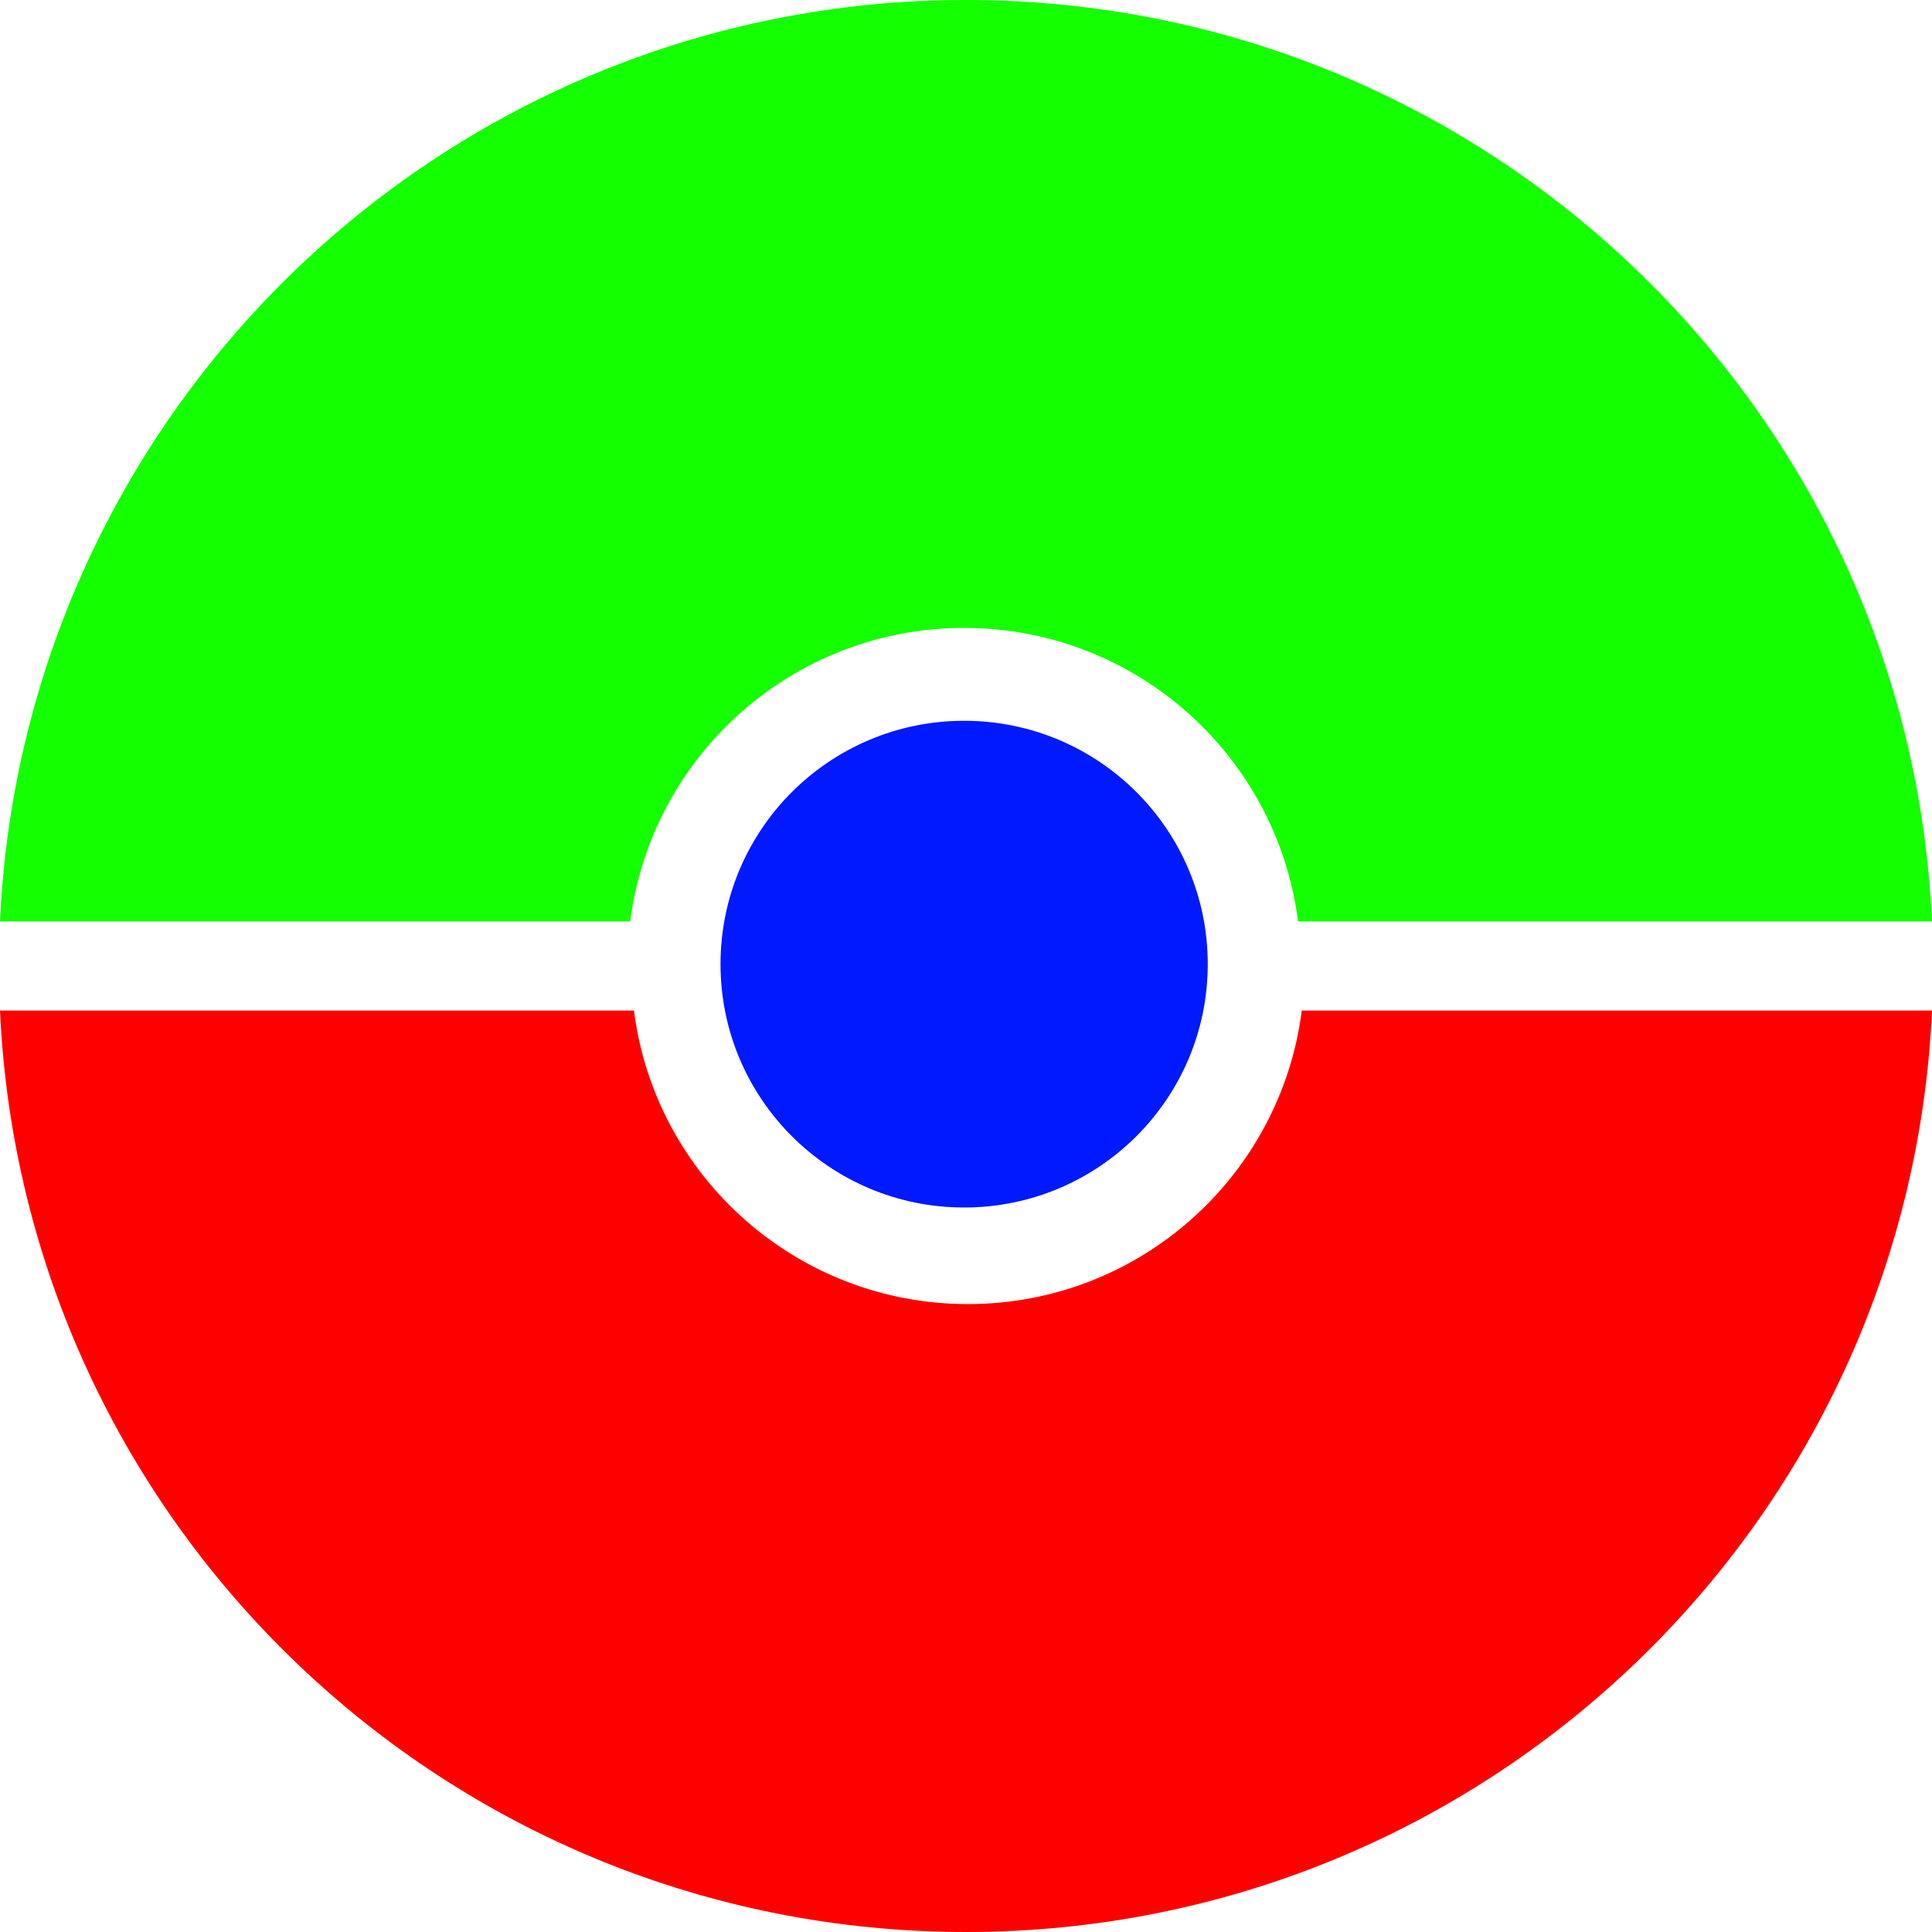 <svg width="200" height="200" viewBox="0 0 200 200" fill="none" xmlns="http://www.w3.org/2000/svg">
<path fill-rule="evenodd" clip-rule="evenodd" d="M134.373 95.385H200C197.586 42.299 153.738 0 100 0C46.262 0 2.414 42.299 0 95.385H65.242C67.417 78.249 82.064 65 99.808 65C117.551 65 132.198 78.249 134.373 95.385Z" fill="#14FF00"/>
<path fill-rule="evenodd" clip-rule="evenodd" d="M65.627 104.615L2.56015e-05 104.615C2.414 157.701 46.262 200 100 200C153.738 200 197.586 157.701 200 104.615L134.758 104.615C132.583 121.751 117.936 135 100.193 135C82.448 135 67.802 121.751 65.627 104.615Z" fill="#FF0000"/>
<ellipse cx="99.807" cy="99.808" rx="25.219" ry="25.192" fill="#0019FF"/>
</svg>
